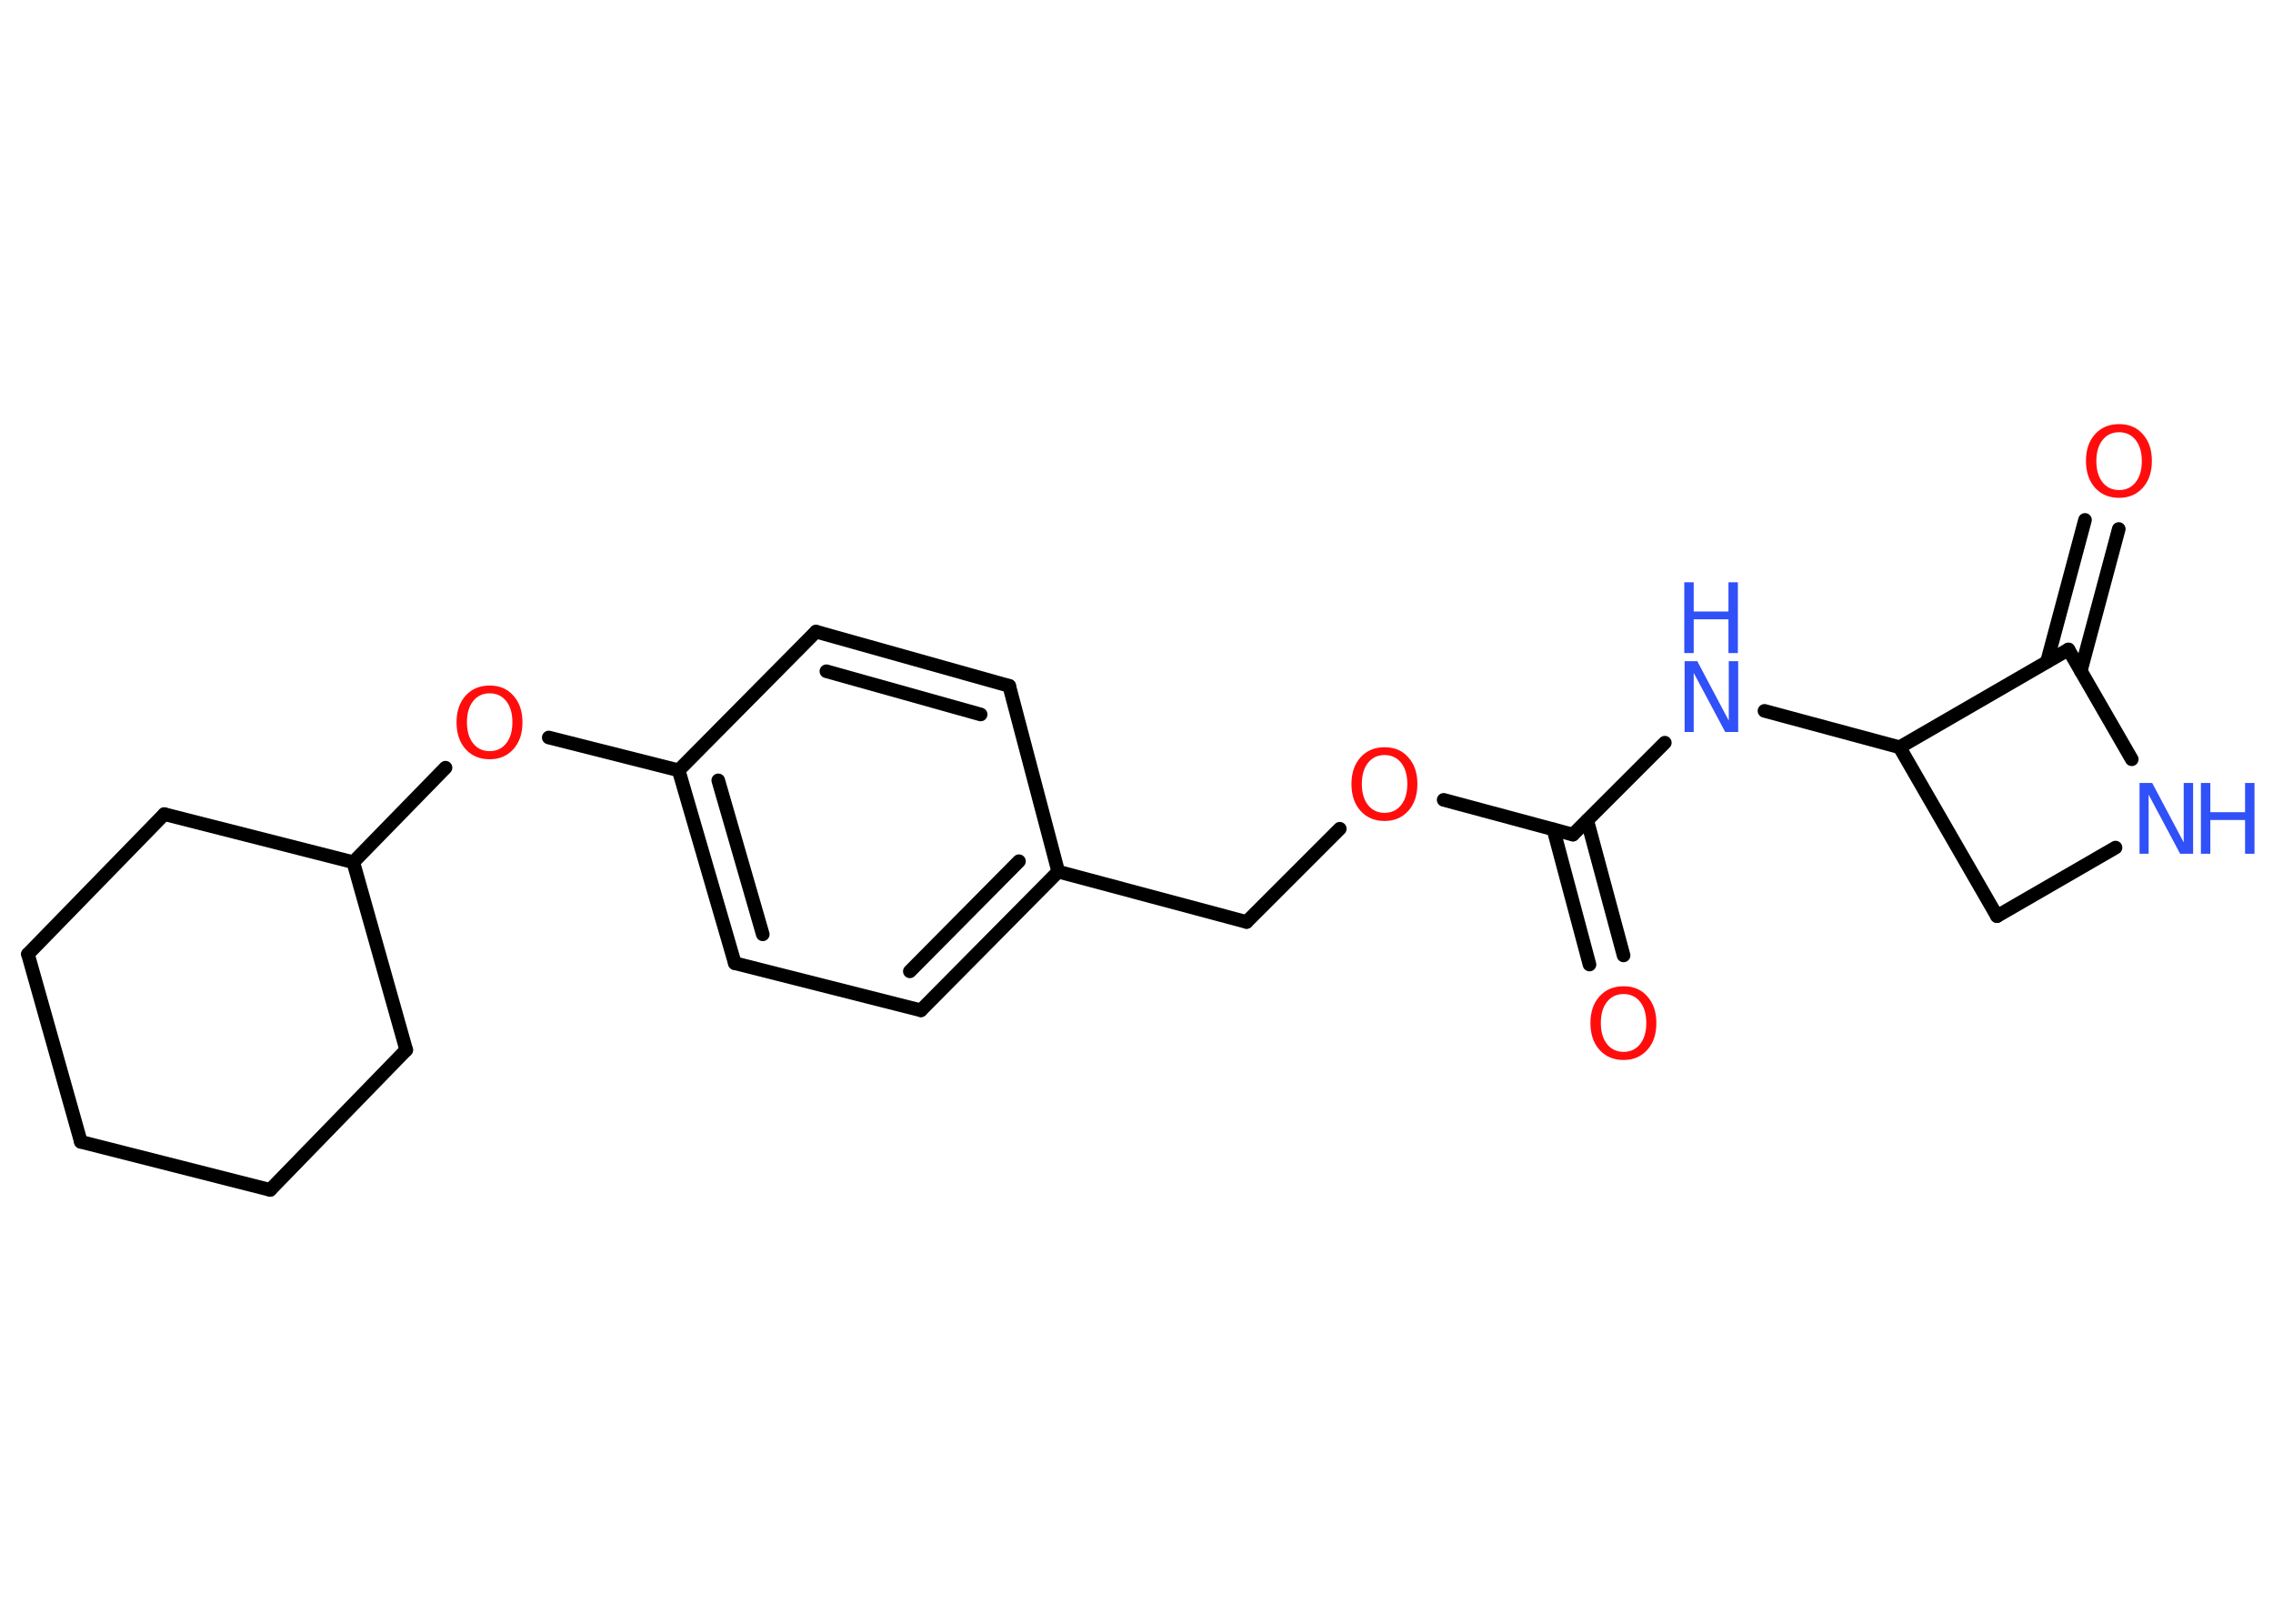 <?xml version='1.0' encoding='UTF-8'?>
<!DOCTYPE svg PUBLIC "-//W3C//DTD SVG 1.1//EN" "http://www.w3.org/Graphics/SVG/1.1/DTD/svg11.dtd">
<svg version='1.2' xmlns='http://www.w3.org/2000/svg' xmlns:xlink='http://www.w3.org/1999/xlink' width='70.0mm' height='50.0mm' viewBox='0 0 70.0 50.0'>
  <desc>Generated by the Chemistry Development Kit (http://github.com/cdk)</desc>
  <g stroke-linecap='round' stroke-linejoin='round' stroke='#000000' stroke-width='.42' fill='#FF0D0D'>
    <rect x='.0' y='.0' width='70.0' height='50.0' fill='#FFFFFF' stroke='none'/>
    <g id='mol1' class='mol'>
      <g id='mol1bnd1' class='bond'>
        <line x1='48.95' y1='29.7' x2='47.84' y2='25.54'/>
        <line x1='50.0' y1='29.42' x2='48.88' y2='25.26'/>
      </g>
      <line id='mol1bnd2' class='bond' x1='48.44' y1='25.7' x2='51.27' y2='22.87'/>
      <line id='mol1bnd3' class='bond' x1='54.34' y1='21.89' x2='58.5' y2='23.01'/>
      <line id='mol1bnd4' class='bond' x1='58.5' y1='23.01' x2='61.5' y2='28.21'/>
      <line id='mol1bnd5' class='bond' x1='61.5' y1='28.21' x2='65.15' y2='26.1'/>
      <line id='mol1bnd6' class='bond' x1='65.65' y1='23.38' x2='63.7' y2='20.0'/>
      <line id='mol1bnd7' class='bond' x1='58.5' y1='23.01' x2='63.7' y2='20.0'/>
      <g id='mol1bnd8' class='bond'>
        <line x1='63.04' y1='20.38' x2='64.21' y2='16.01'/>
        <line x1='64.08' y1='20.66' x2='65.25' y2='16.29'/>
      </g>
      <line id='mol1bnd9' class='bond' x1='48.44' y1='25.7' x2='44.46' y2='24.63'/>
      <line id='mol1bnd10' class='bond' x1='41.26' y1='25.52' x2='38.39' y2='28.39'/>
      <line id='mol1bnd11' class='bond' x1='38.39' y1='28.39' x2='32.59' y2='26.84'/>
      <g id='mol1bnd12' class='bond'>
        <line x1='28.36' y1='31.11' x2='32.59' y2='26.84'/>
        <line x1='28.02' y1='29.91' x2='31.38' y2='26.52'/>
      </g>
      <line id='mol1bnd13' class='bond' x1='28.36' y1='31.11' x2='22.63' y2='29.66'/>
      <g id='mol1bnd14' class='bond'>
        <line x1='20.9' y1='23.72' x2='22.63' y2='29.66'/>
        <line x1='22.12' y1='24.03' x2='23.49' y2='28.77'/>
      </g>
      <line id='mol1bnd15' class='bond' x1='20.9' y1='23.72' x2='16.9' y2='22.71'/>
      <line id='mol1bnd16' class='bond' x1='13.72' y1='23.64' x2='10.88' y2='26.55'/>
      <line id='mol1bnd17' class='bond' x1='10.88' y1='26.55' x2='5.06' y2='25.07'/>
      <line id='mol1bnd18' class='bond' x1='5.06' y1='25.07' x2='.86' y2='29.38'/>
      <line id='mol1bnd19' class='bond' x1='.86' y1='29.38' x2='2.49' y2='35.16'/>
      <line id='mol1bnd20' class='bond' x1='2.49' y1='35.16' x2='8.32' y2='36.64'/>
      <line id='mol1bnd21' class='bond' x1='8.32' y1='36.64' x2='12.51' y2='32.33'/>
      <line id='mol1bnd22' class='bond' x1='10.88' y1='26.55' x2='12.51' y2='32.33'/>
      <line id='mol1bnd23' class='bond' x1='20.9' y1='23.72' x2='25.13' y2='19.45'/>
      <g id='mol1bnd24' class='bond'>
        <line x1='31.08' y1='21.12' x2='25.13' y2='19.45'/>
        <line x1='30.2' y1='22.0' x2='25.45' y2='20.67'/>
      </g>
      <line id='mol1bnd25' class='bond' x1='32.59' y1='26.84' x2='31.08' y2='21.12'/>
      <path id='mol1atm1' class='atom' d='M50.0 30.61q-.32 .0 -.51 .24q-.19 .24 -.19 .65q.0 .41 .19 .65q.19 .24 .51 .24q.32 .0 .51 -.24q.19 -.24 .19 -.65q.0 -.41 -.19 -.65q-.19 -.24 -.51 -.24zM50.0 30.37q.46 .0 .73 .31q.28 .31 .28 .82q.0 .52 -.28 .83q-.28 .31 -.73 .31q-.46 .0 -.74 -.31q-.28 -.31 -.28 -.83q.0 -.51 .28 -.82q.28 -.31 .74 -.31z' stroke='none'/>
      <g id='mol1atm3' class='atom'>
        <path d='M51.87 20.36h.4l.97 1.83v-1.83h.29v2.18h-.4l-.97 -1.82v1.82h-.28v-2.18z' stroke='none' fill='#3050F8'/>
        <path d='M51.87 17.93h.29v.9h1.07v-.9h.29v2.18h-.29v-1.04h-1.07v1.04h-.29v-2.18z' stroke='none' fill='#3050F8'/>
      </g>
      <g id='mol1atm6' class='atom'>
        <path d='M65.88 24.11h.4l.97 1.83v-1.83h.29v2.18h-.4l-.97 -1.82v1.82h-.28v-2.18z' stroke='none' fill='#3050F8'/>
        <path d='M67.78 24.11h.29v.9h1.07v-.9h.29v2.18h-.29v-1.04h-1.07v1.04h-.29v-2.18z' stroke='none' fill='#3050F8'/>
      </g>
      <path id='mol1atm8' class='atom' d='M65.26 13.31q-.32 .0 -.51 .24q-.19 .24 -.19 .65q.0 .41 .19 .65q.19 .24 .51 .24q.32 .0 .51 -.24q.19 -.24 .19 -.65q.0 -.41 -.19 -.65q-.19 -.24 -.51 -.24zM65.26 13.06q.46 .0 .73 .31q.28 .31 .28 .82q.0 .52 -.28 .83q-.28 .31 -.73 .31q-.46 .0 -.74 -.31q-.28 -.31 -.28 -.83q.0 -.51 .28 -.82q.28 -.31 .74 -.31z' stroke='none'/>
      <path id='mol1atm9' class='atom' d='M42.64 23.25q-.32 .0 -.51 .24q-.19 .24 -.19 .65q.0 .41 .19 .65q.19 .24 .51 .24q.32 .0 .51 -.24q.19 -.24 .19 -.65q.0 -.41 -.19 -.65q-.19 -.24 -.51 -.24zM42.64 23.01q.46 .0 .73 .31q.28 .31 .28 .82q.0 .52 -.28 .83q-.28 .31 -.73 .31q-.46 .0 -.74 -.31q-.28 -.31 -.28 -.83q.0 -.51 .28 -.82q.28 -.31 .74 -.31z' stroke='none'/>
      <path id='mol1atm15' class='atom' d='M15.08 21.35q-.32 .0 -.51 .24q-.19 .24 -.19 .65q.0 .41 .19 .65q.19 .24 .51 .24q.32 .0 .51 -.24q.19 -.24 .19 -.65q.0 -.41 -.19 -.65q-.19 -.24 -.51 -.24zM15.08 21.11q.46 .0 .73 .31q.28 .31 .28 .82q.0 .52 -.28 .83q-.28 .31 -.73 .31q-.46 .0 -.74 -.31q-.28 -.31 -.28 -.83q.0 -.51 .28 -.82q.28 -.31 .74 -.31z' stroke='none'/>
    </g>
  </g>
</svg>
